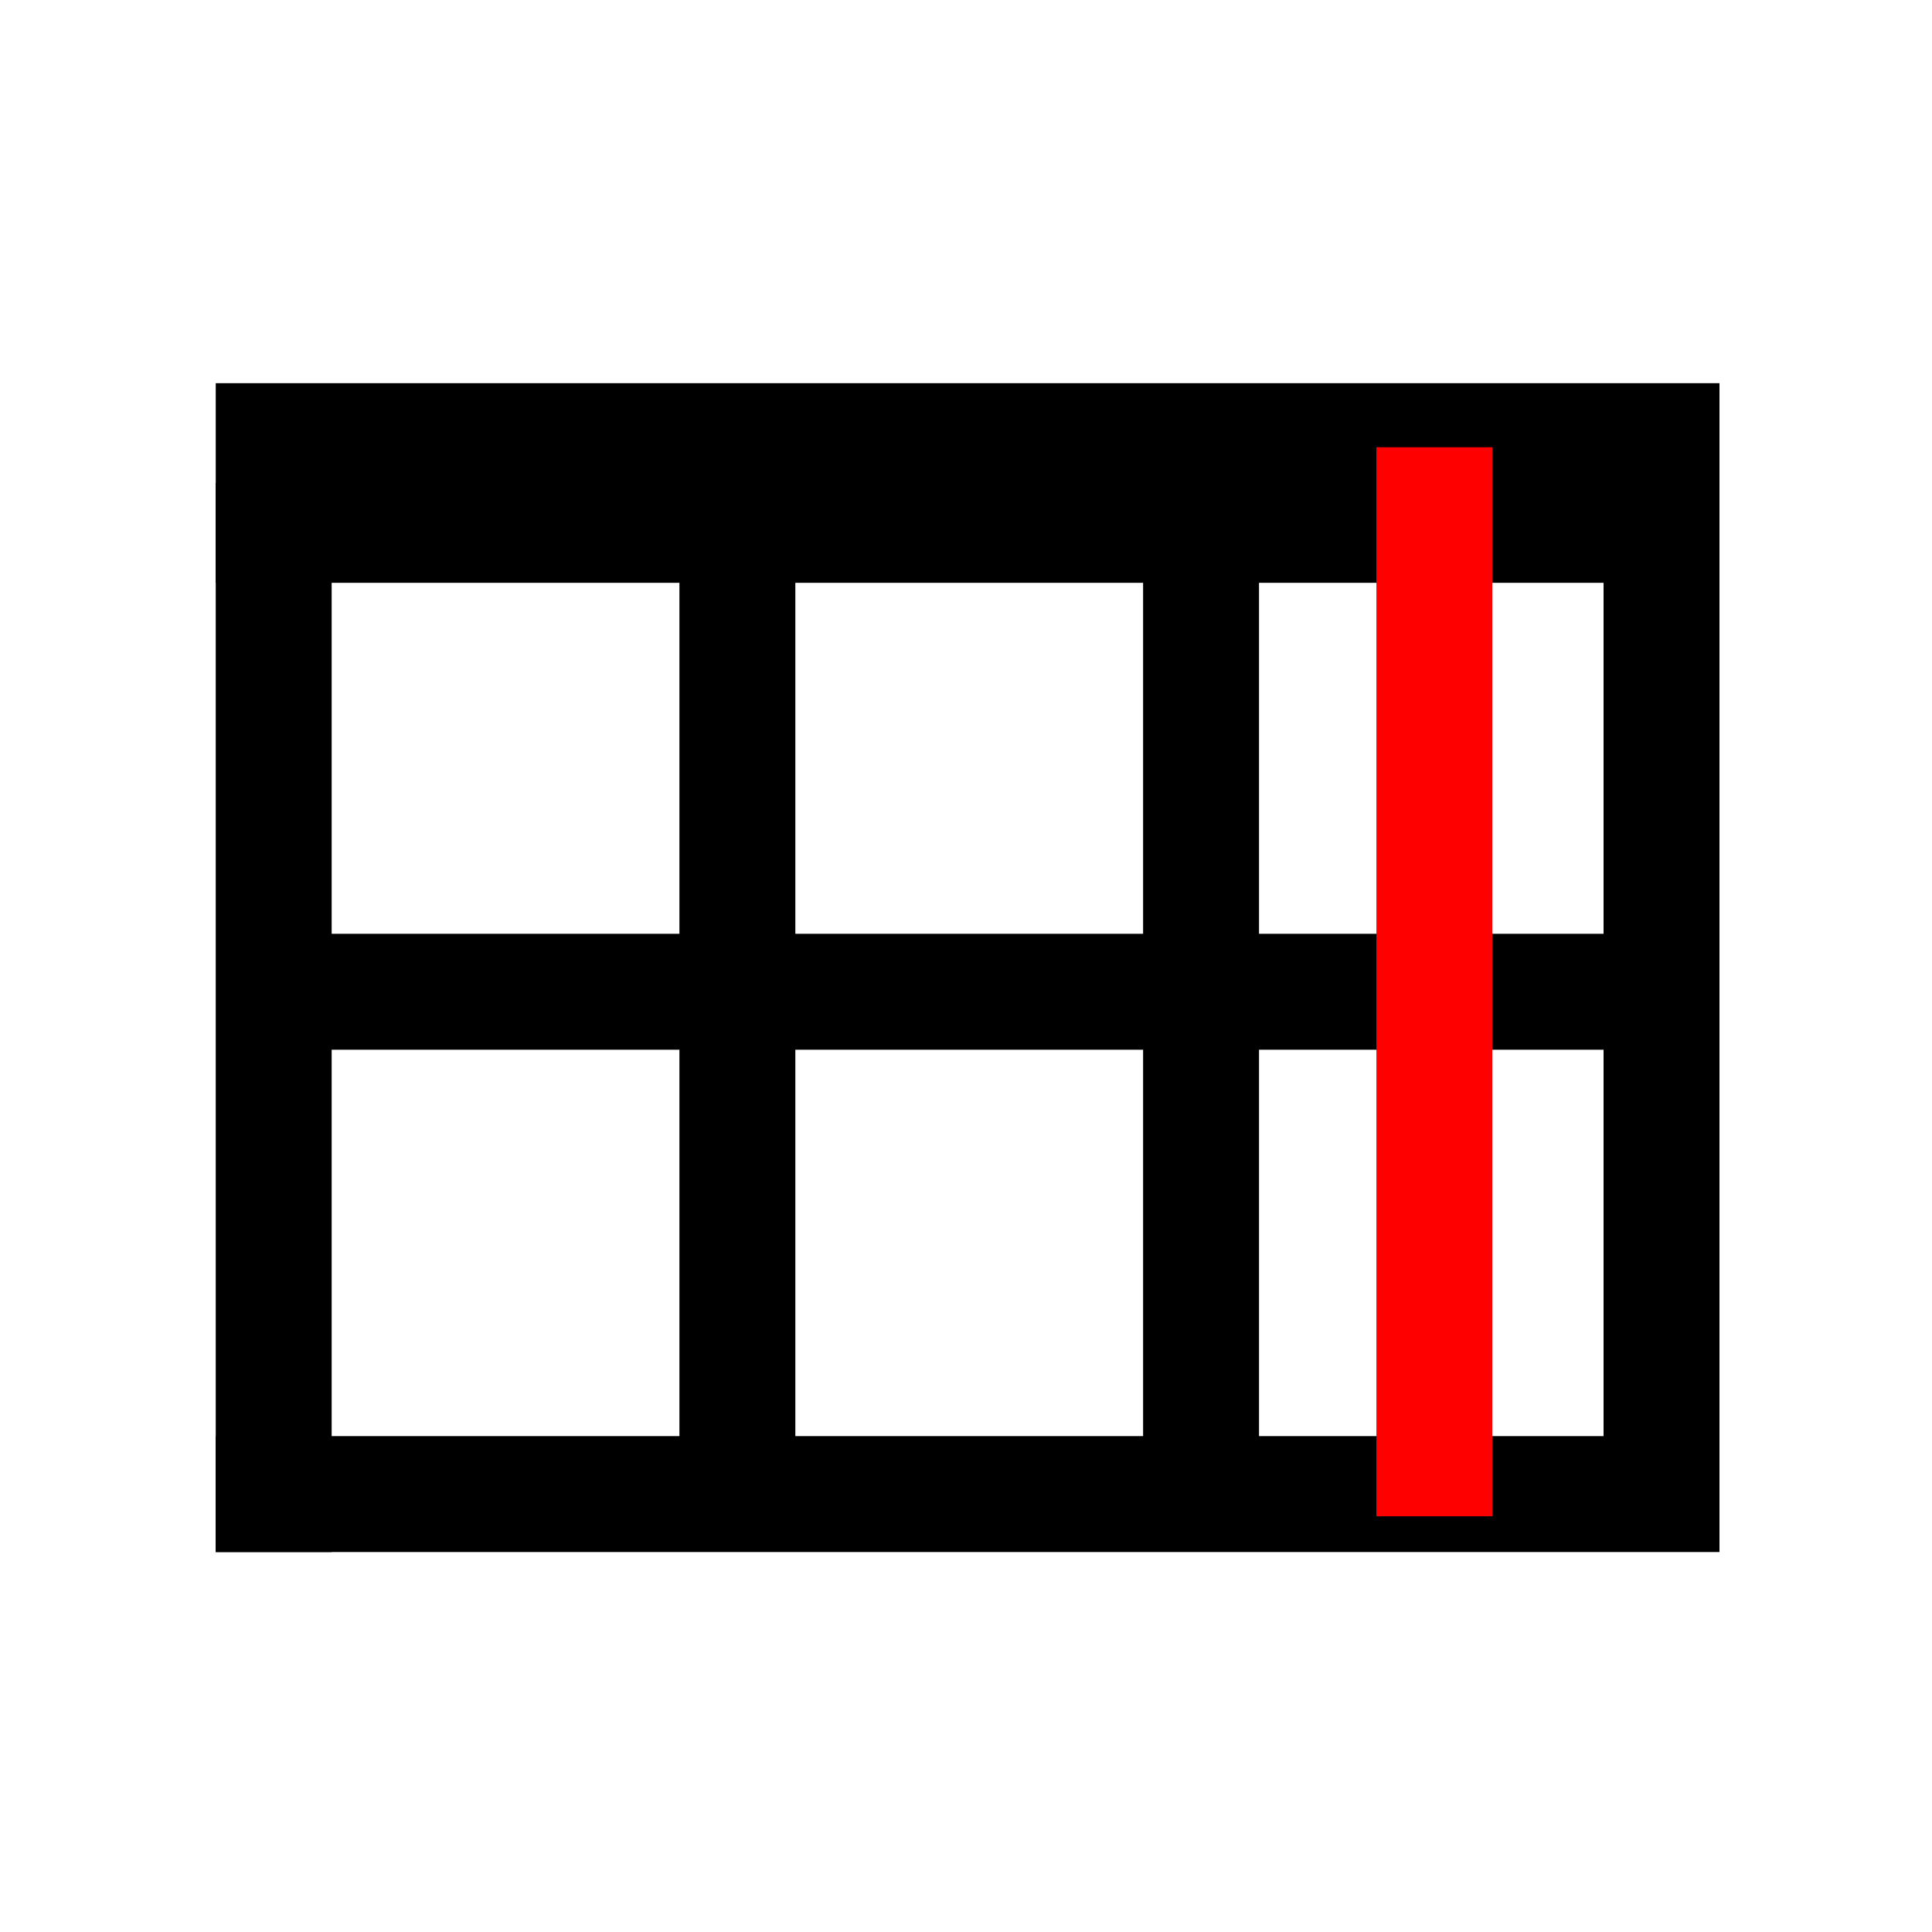 <?xml version="1.0" encoding="utf-8"?>
<!-- Generator: Adobe Illustrator 16.2.0, SVG Export Plug-In . SVG Version: 6.00 Build 0)  -->
<!DOCTYPE svg PUBLIC "-//W3C//DTD SVG 1.1//EN" "http://www.w3.org/Graphics/SVG/1.1/DTD/svg11.dtd">
<svg version="1.1" id="Layer_1" xmlns="http://www.w3.org/2000/svg" xmlns:xlink="http://www.w3.org/1999/xlink" x="0px" y="0px"
	 width="600px" height="600px" viewBox="0 0 600 600" enable-background="new 0 0 600 600" xml:space="preserve">
<rect x="67" y="150" width="36" height="332"/>
<rect x="67" y="446" width="431" height="36"/>
<rect x="498" y="150" width="36" height="332"/>
<rect x="67" y="119" width="467" height="62"/>
<rect x="211" y="145" width="36" height="332"/>
<rect x="355" y="142" width="36" height="332"/>
<rect x="85" y="290" width="431" height="36"/>
<rect x="427.455" y="138.896" fill="#FF0000" width="36" height="332"/>
</svg>
